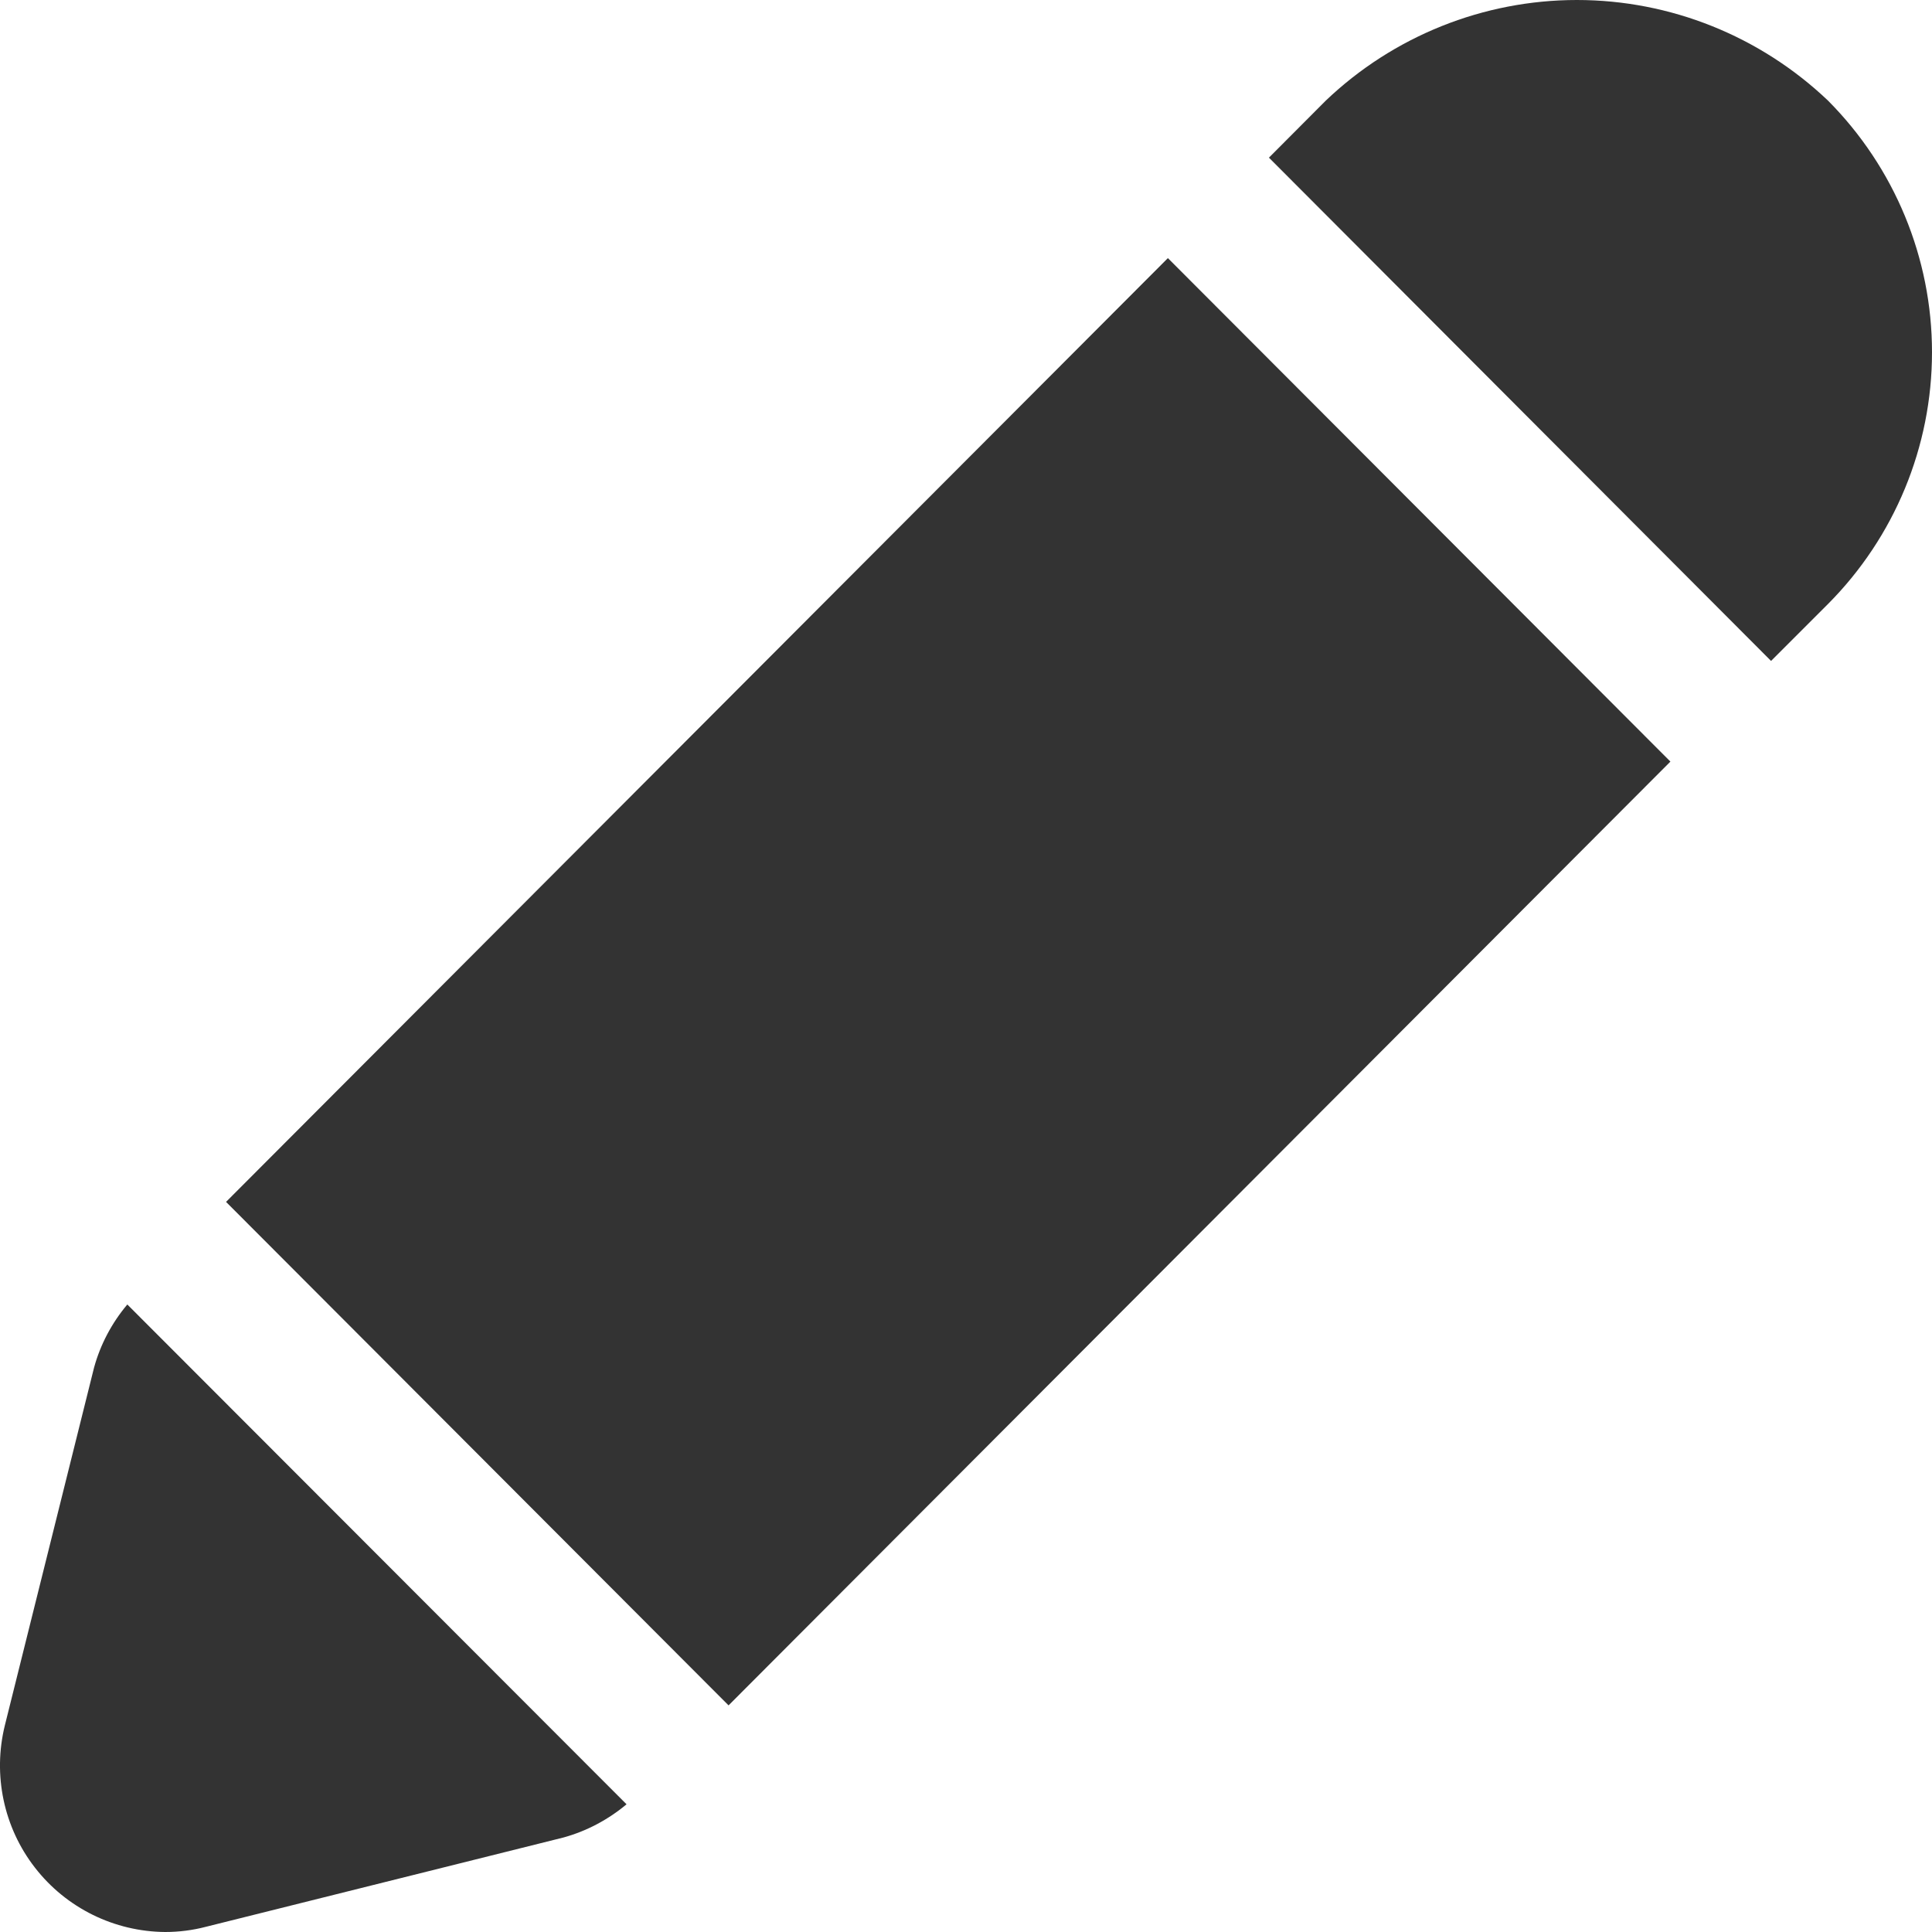 <svg width="10" height="10" viewBox="0 0 10 10" fill="none" xmlns="http://www.w3.org/2000/svg">
<path d="M9.462 3.126C9.806 2.78 10 2.312 10 1.823C10 1.335 9.806 0.867 9.462 0.521C9.111 0.187 8.646 0 8.162 0C7.678 0 7.212 0.187 6.862 0.521L6.568 0.816L9.167 3.421L9.462 3.126Z" fill="#333333"/>
<path d="M0.487 7.078L0.025 8.931C-0.038 9.187 0.019 9.459 0.181 9.667C0.343 9.876 0.592 9.998 0.855 10C0.926 10 0.997 9.991 1.066 9.973L2.916 9.511C3.036 9.478 3.147 9.419 3.243 9.339L0.659 6.752C0.579 6.847 0.52 6.958 0.487 7.078L0.487 7.078Z" fill="#333333"/>
<path d="M1.17 6.221L6.045 1.336L8.646 3.942L3.771 8.827L1.17 6.221Z" fill="#333333"/>
</svg>

